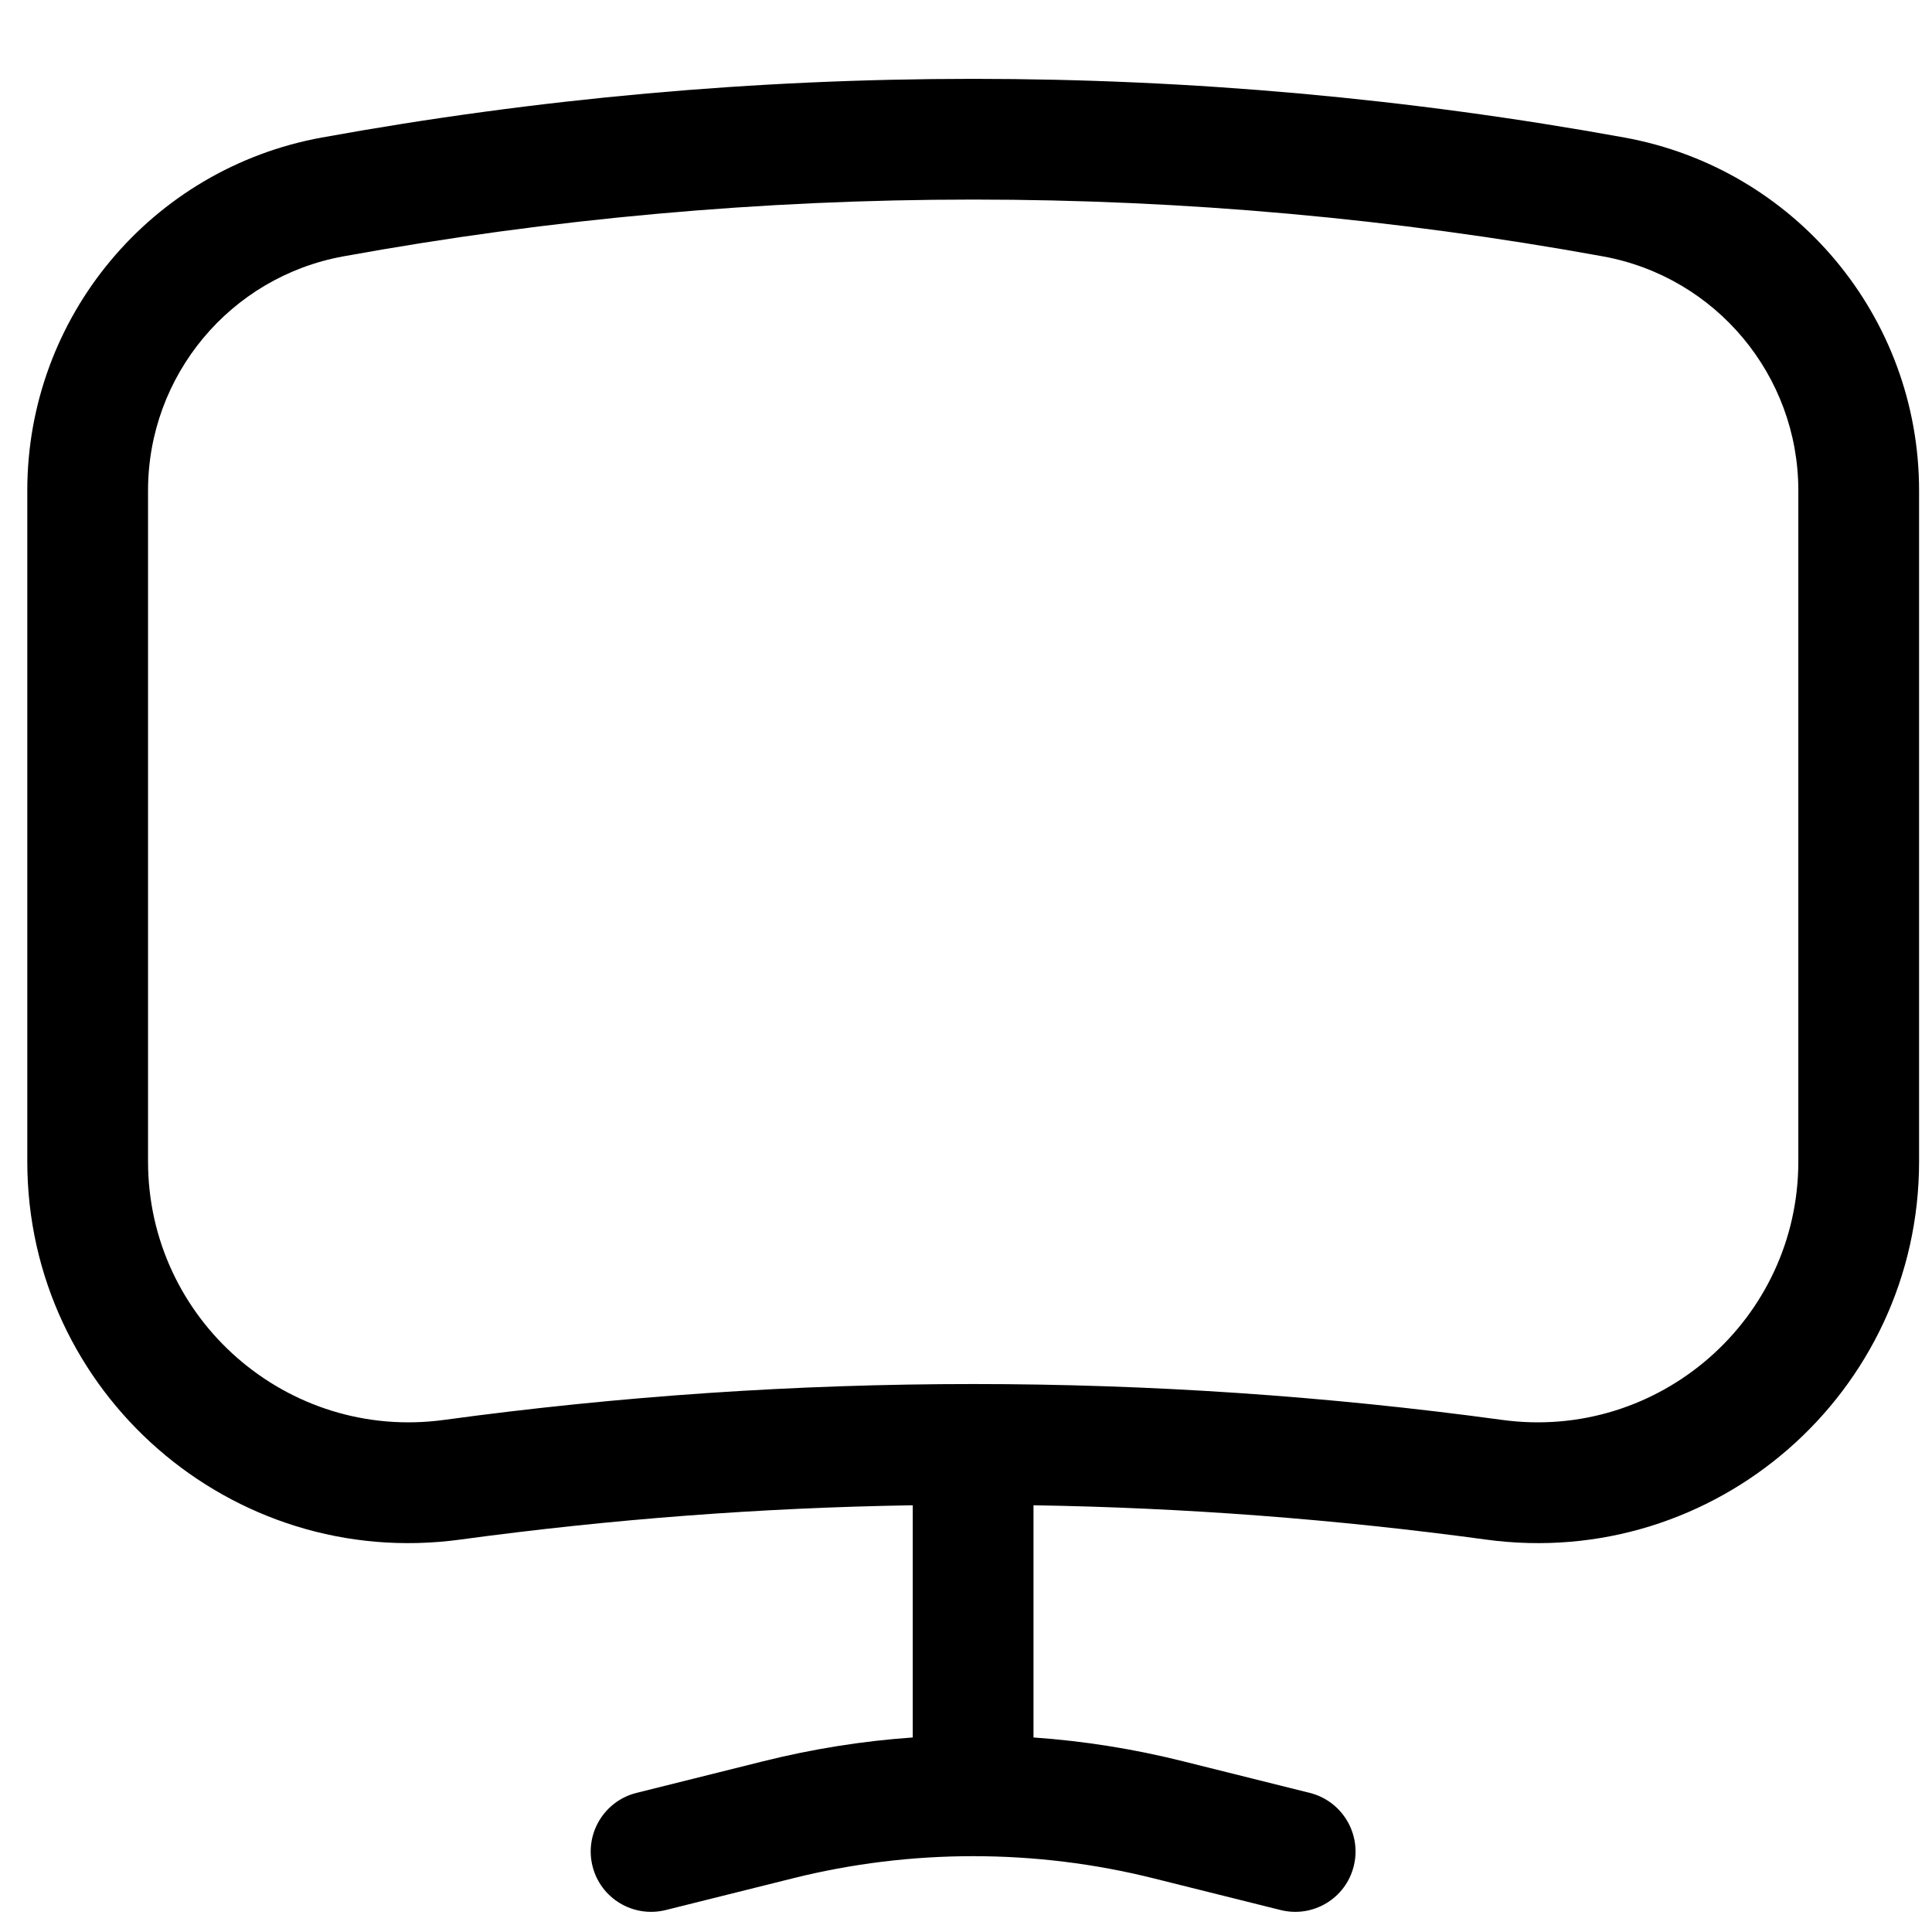 <svg width="16" height="16" viewBox="0 0 16 16" fill="none" xmlns="http://www.w3.org/2000/svg">
<path fill-rule="evenodd" clip-rule="evenodd" d="M13.453 1.139C9.886 0.491 6.232 0.491 2.665 1.139C1.253 1.396 0.226 2.626 0.226 4.062V9.619C0.226 11.534 1.916 13.009 3.813 12.75C5.057 12.581 6.307 12.486 7.559 12.466V14.389C7.143 14.418 6.729 14.484 6.321 14.586L5.271 14.848C5.003 14.915 4.84 15.187 4.907 15.455C4.974 15.723 5.246 15.885 5.514 15.818L6.564 15.556C7.055 15.433 7.557 15.372 8.059 15.372C8.561 15.372 9.064 15.433 9.555 15.556L10.605 15.818C10.873 15.885 11.144 15.723 11.211 15.455C11.278 15.187 11.115 14.915 10.847 14.848L9.797 14.586C9.39 14.484 8.975 14.418 8.559 14.389V12.466C9.811 12.486 11.062 12.581 12.305 12.75C14.203 13.009 15.893 11.534 15.893 9.619V4.062C15.893 2.626 14.866 1.396 13.453 1.139ZM2.844 2.123C6.293 1.496 9.826 1.496 13.274 2.123C14.211 2.293 14.893 3.11 14.893 4.062V9.619C14.893 10.928 13.737 11.936 12.44 11.759C10.987 11.561 9.523 11.462 8.059 11.462C6.595 11.462 5.132 11.561 3.678 11.759C2.381 11.936 1.226 10.928 1.226 9.619V4.062C1.226 3.11 1.907 2.293 2.844 2.123Z" fill="black"/>
</svg>
